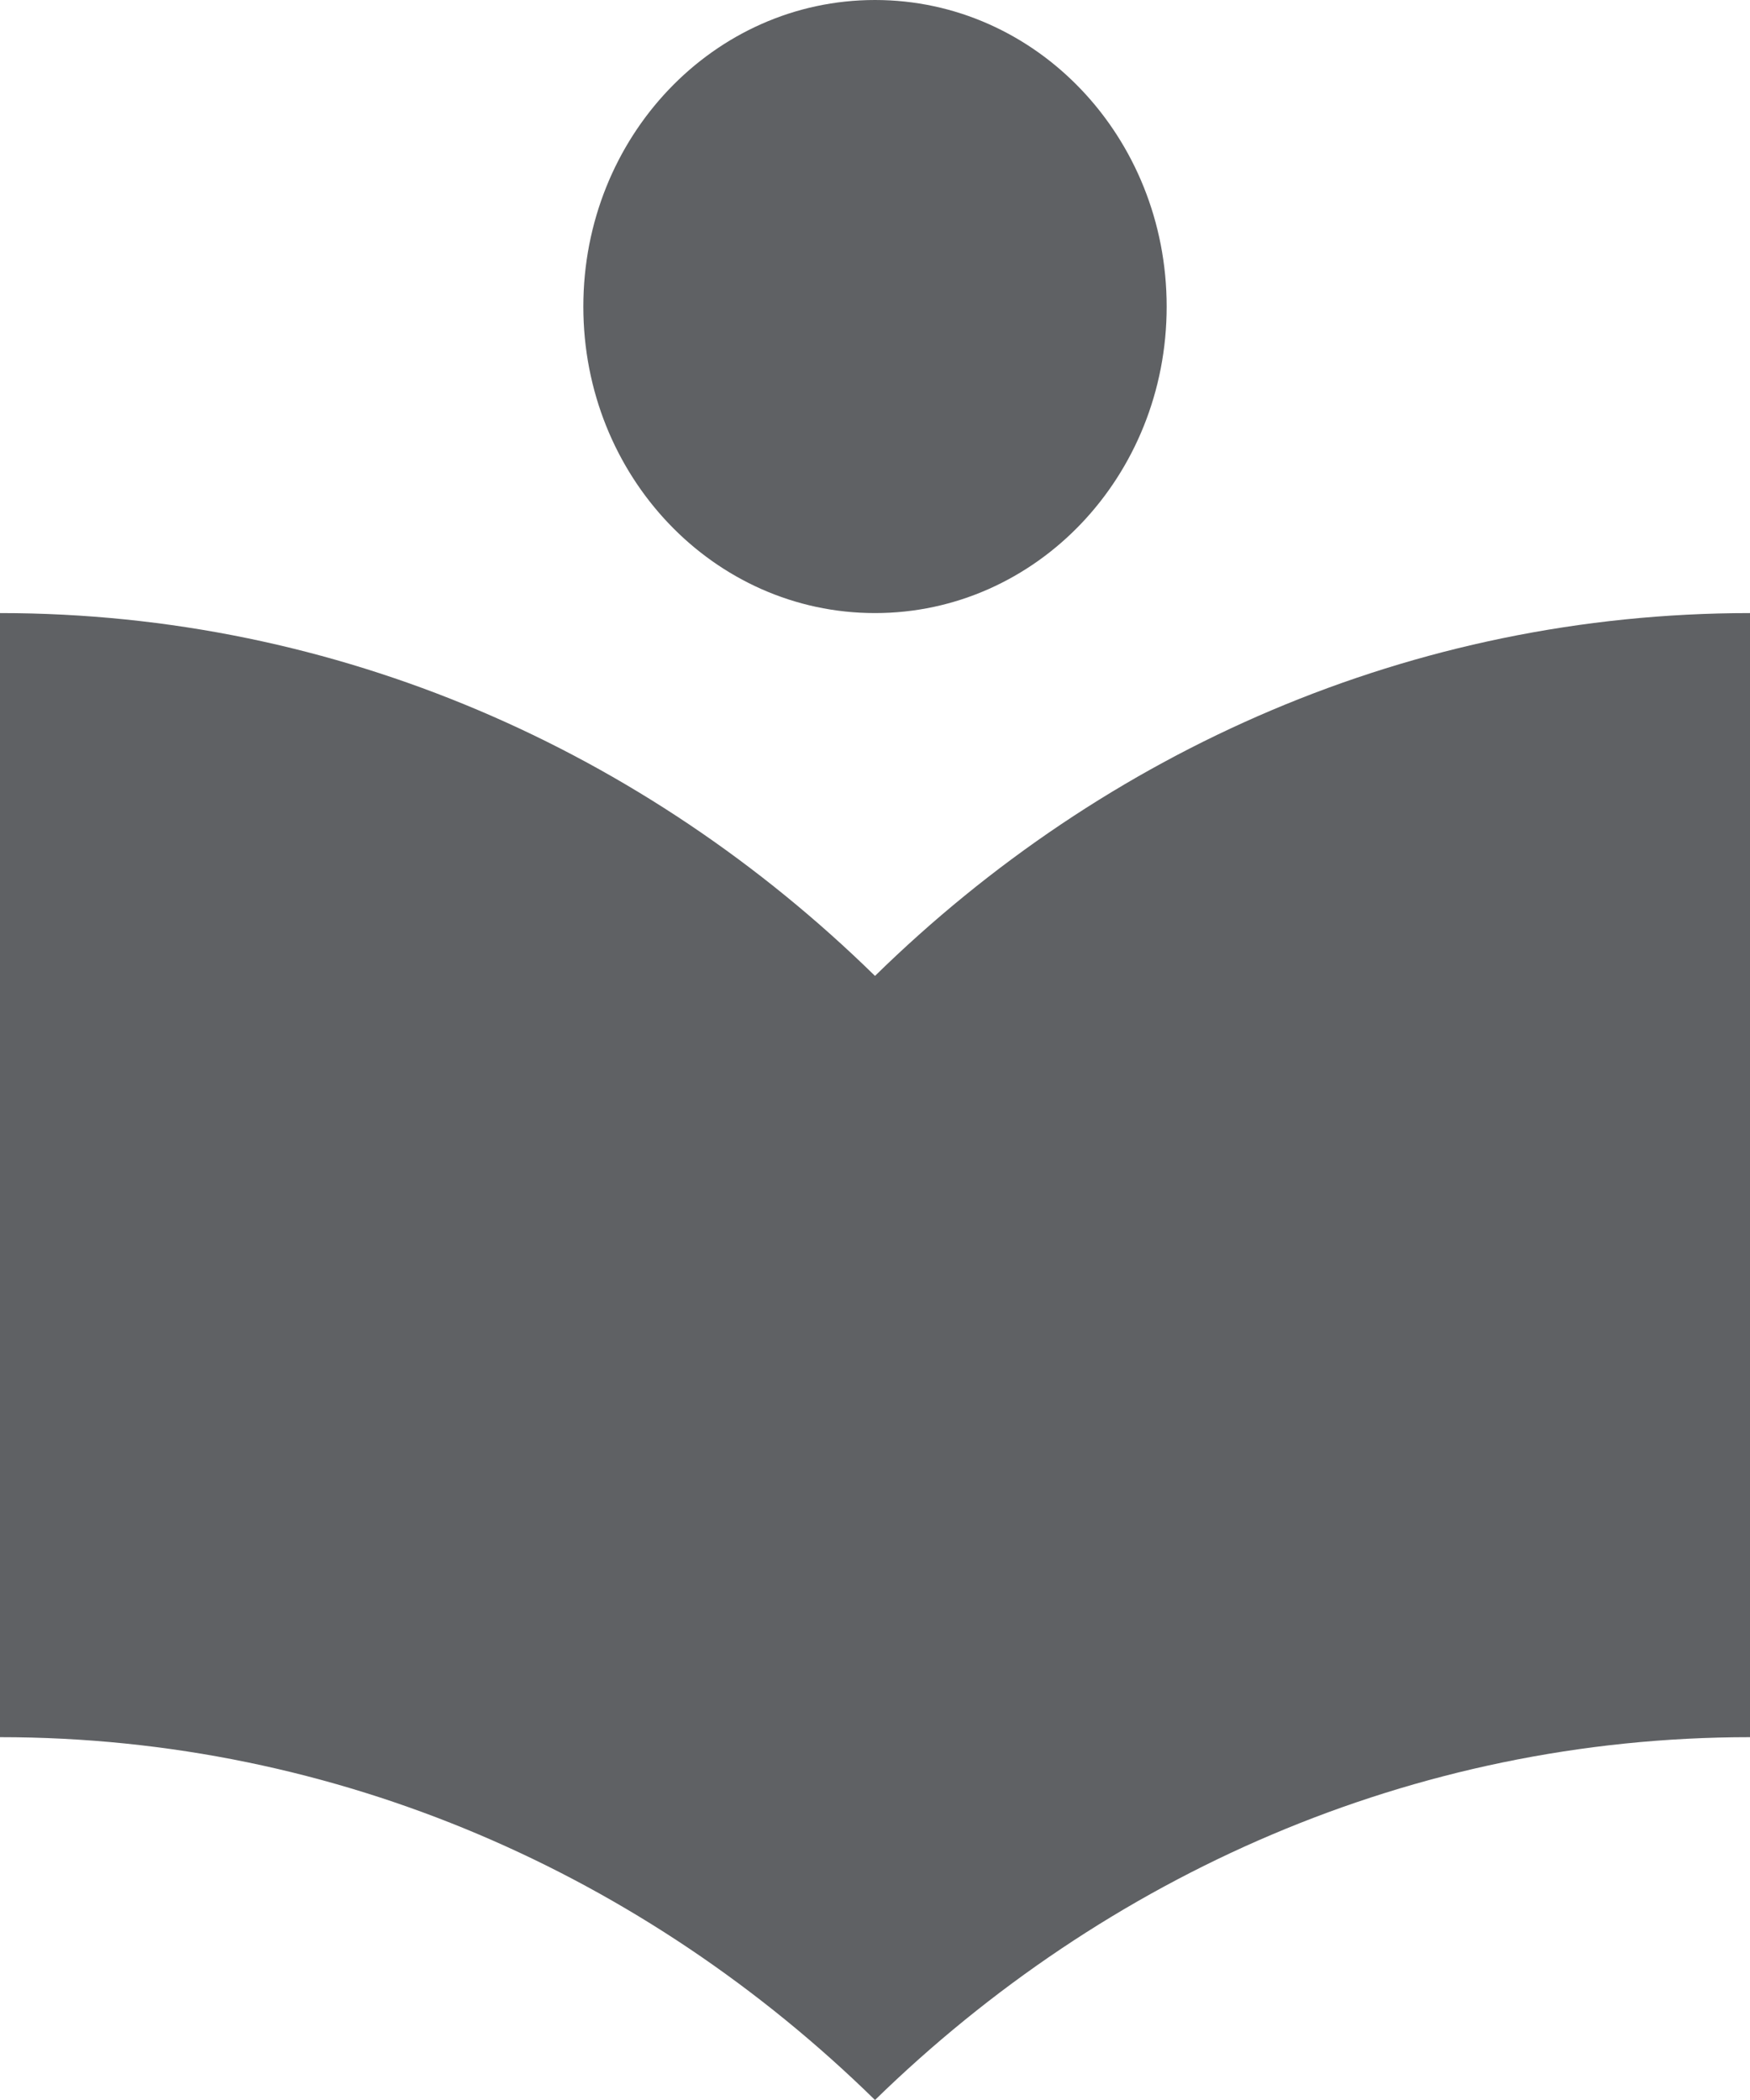 <svg width="15" height="18" viewBox="0 0 15 18" fill="none" xmlns="http://www.w3.org/2000/svg">
<path d="M7.5 8.365C5.533 6.438 2.9 5.255 0 5.255V14.89C2.9 14.89 5.533 16.073 7.5 18C9.467 16.082 12.1 14.89 15 14.89V5.255C12.1 5.255 9.467 6.438 7.5 8.365ZM7.5 5.255C8.883 5.255 10 4.082 10 2.628C10 1.174 8.883 0 7.5 0C6.117 0 5 1.174 5 2.628C5 4.082 6.117 5.255 7.5 5.255Z" fill="#5F6164"/>
</svg>
